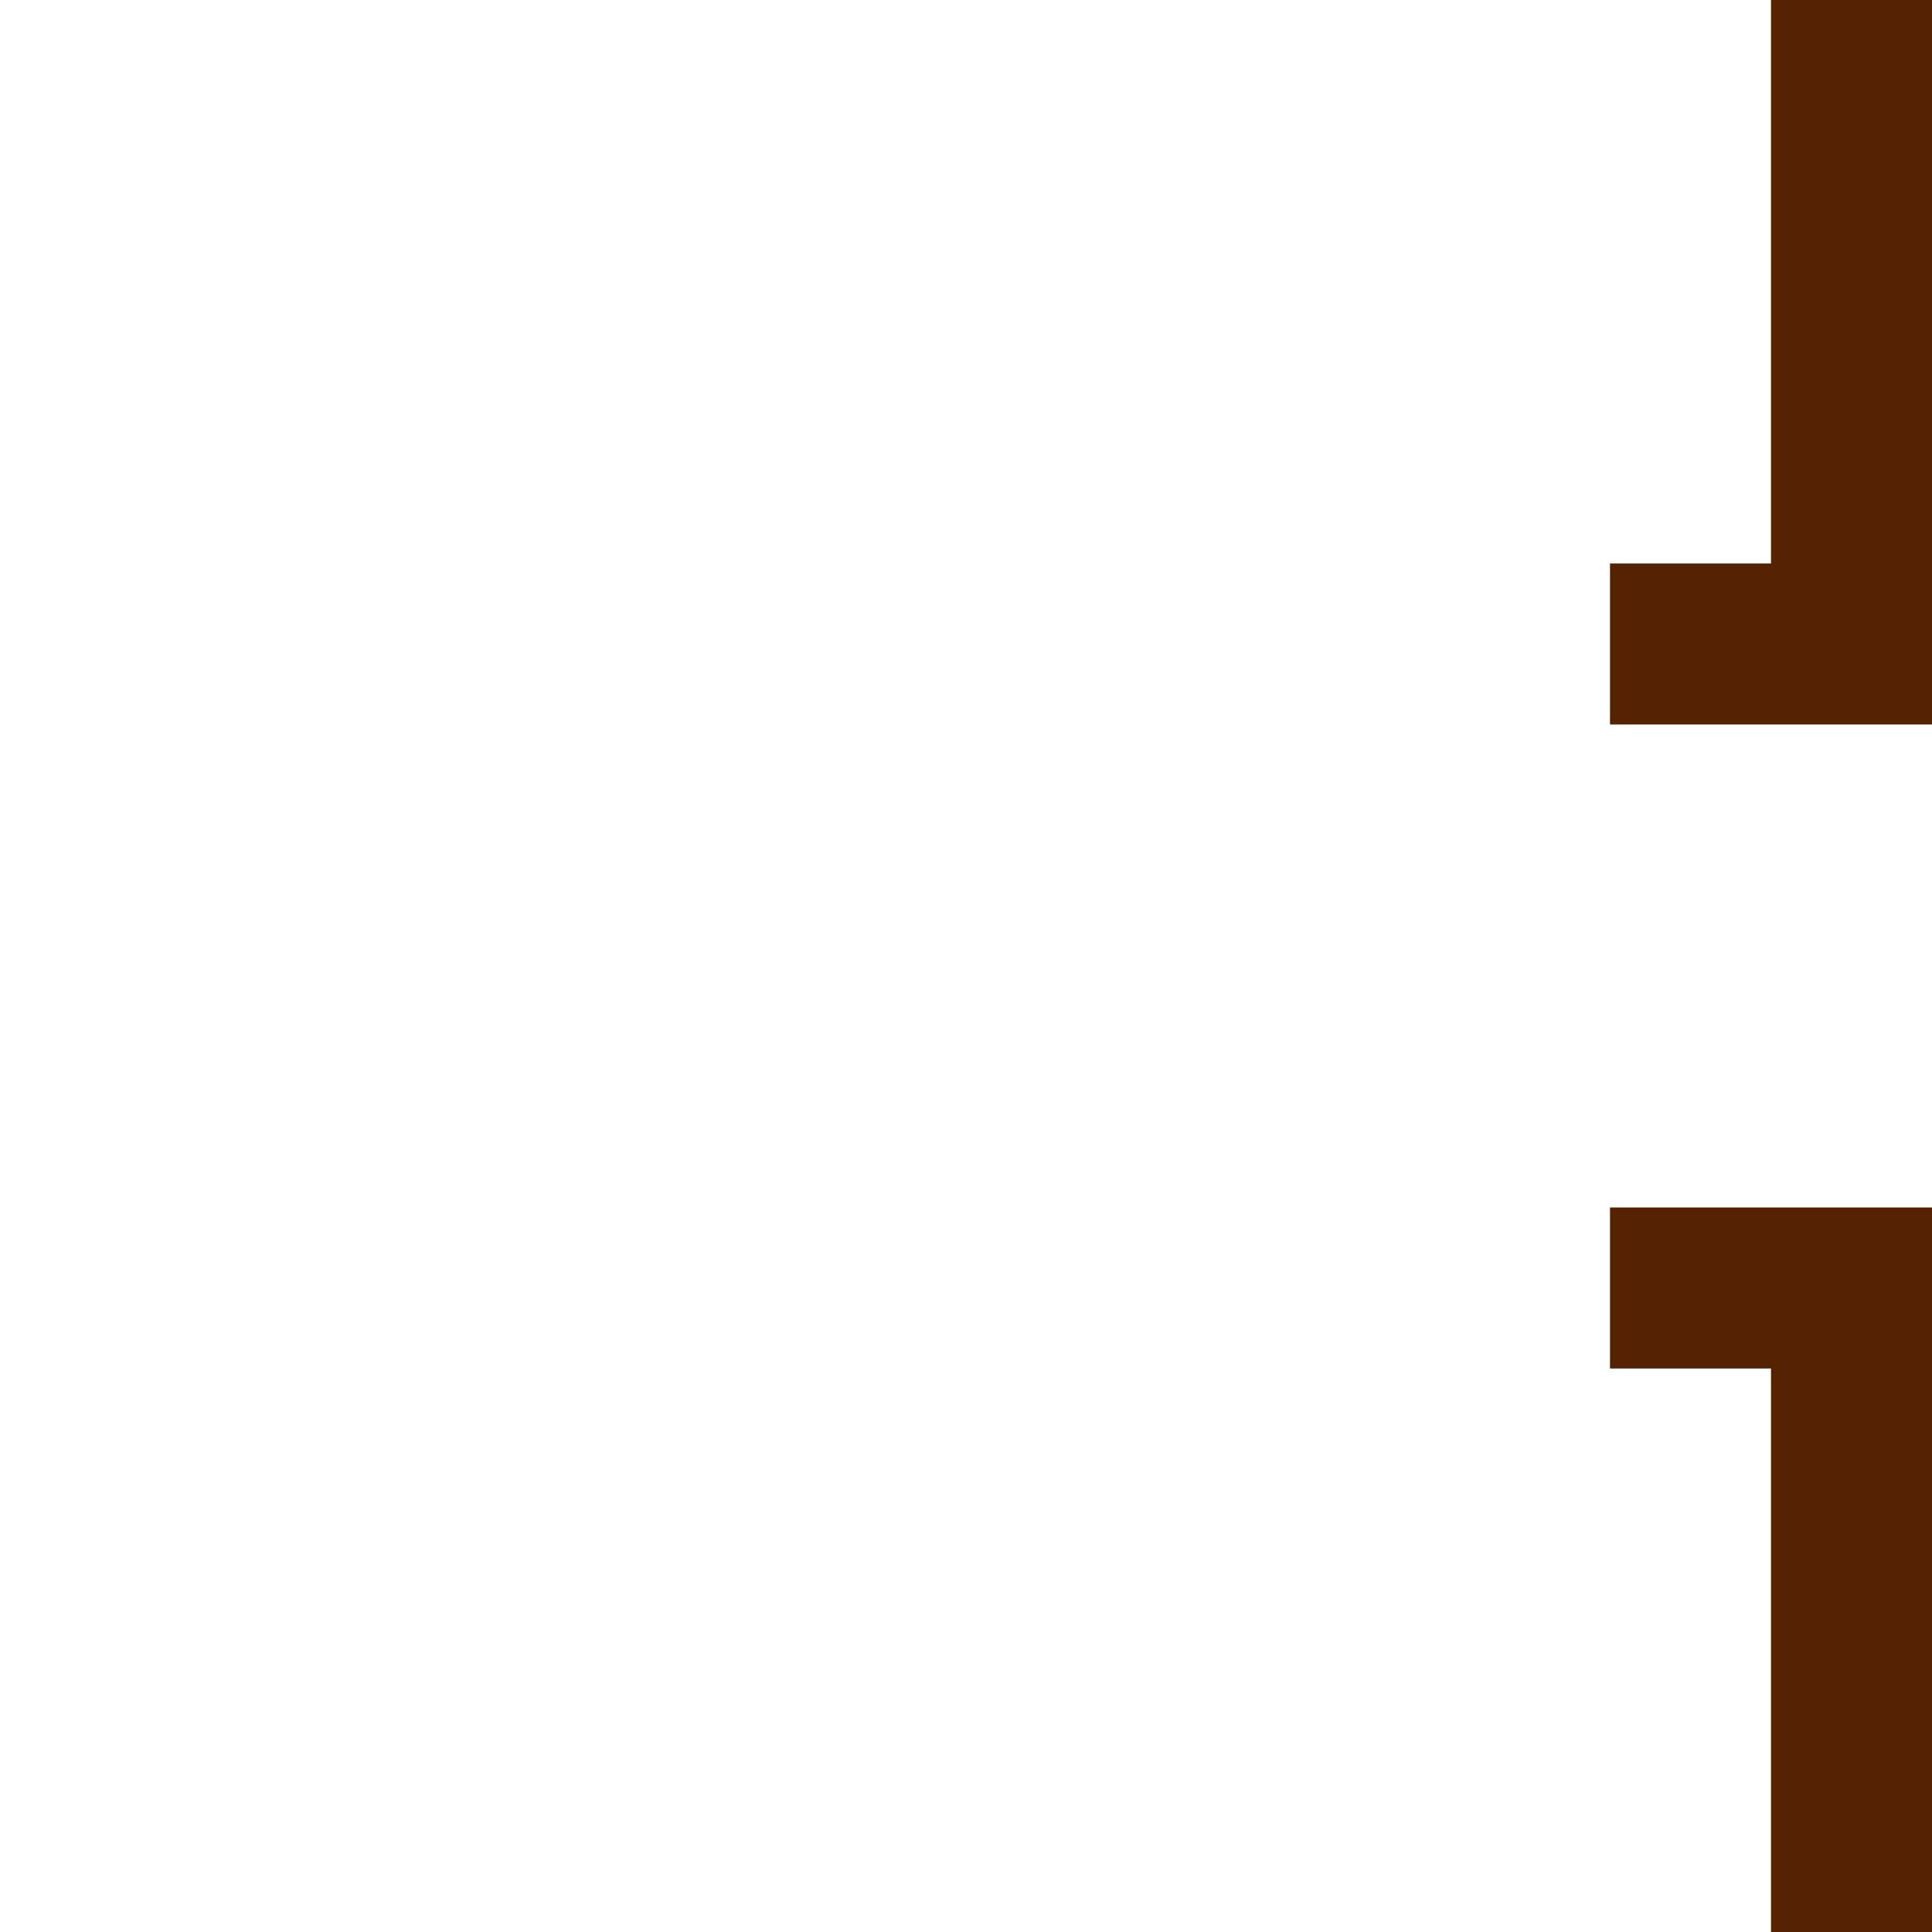 <?xml version="1.0" encoding="UTF-8" standalone="no"?>
<svg width="48" height="48">
  <rect width="4" height="16" x="44" y="0" style="fill:#552200;stroke-width:0.5"/>
  <rect width="4" height="16" x="44" y="32" style="fill:#552200;stroke-width:0.5"/>
  <rect width="8" height="4" x="40" y="14" style="fill:#552200;stroke-width:0.5"/>
  <rect width="8" height="4" x="40" y="30" style="fill:#552200;stroke-width:0.5"/>
</svg>
